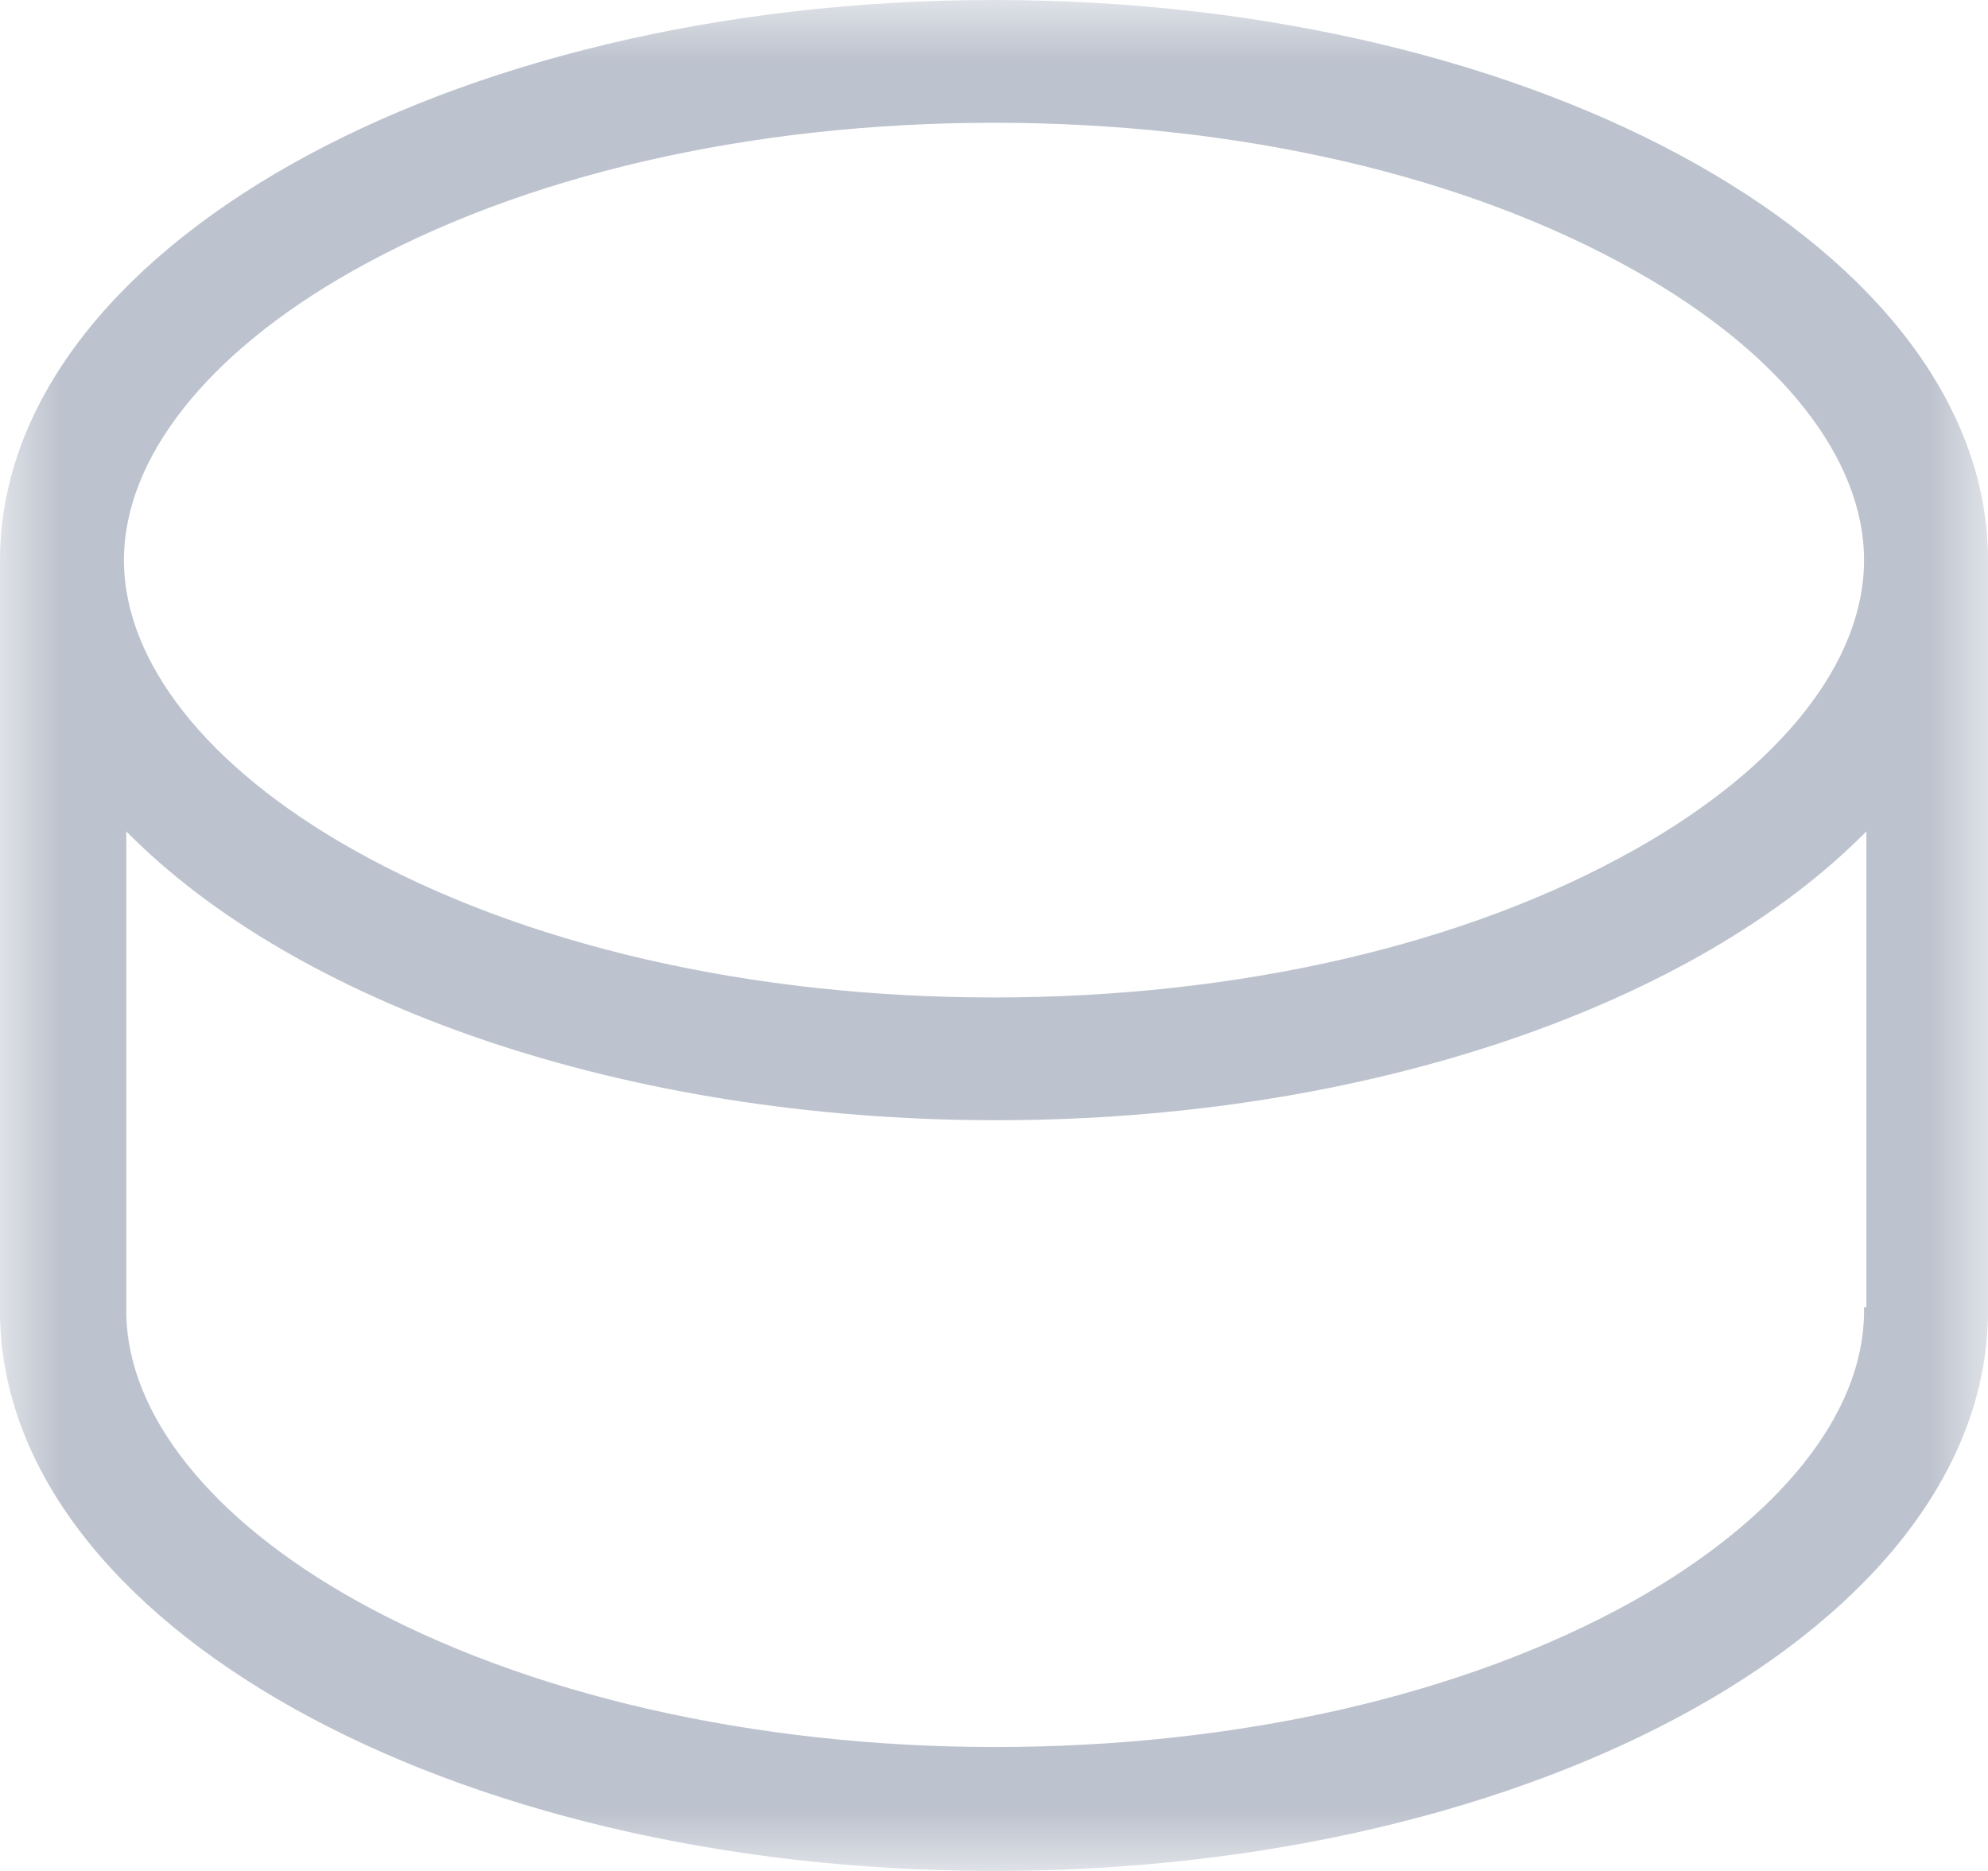 <?xml version="1.0" encoding="UTF-8"?>
<svg id="Layer_1" xmlns="http://www.w3.org/2000/svg" xmlns:xlink="http://www.w3.org/1999/xlink" version="1.1" viewBox="0 0 17 16">
  <!-- Generator: Adobe Illustrator 29.6.1, SVG Export Plug-In . SVG Version: 2.1.1 Build 9)  -->
  <defs>
    <style>
      .st0 {
        mask: url(#mask);
      }

      .st1 {
        fill: #fff;
      }

      .st1, .st2 {
        fill-rule: evenodd;
      }

      .st2 {
        fill: #bdc3ce;
      }
    </style>
    <mask id="mask" x="0" y="0" width="17" height="16" maskUnits="userSpaceOnUse">
      <g id="mask-3">
        <polygon id="path-2" class="st1" points="0 0 17 0 17 16 0 16 0 0"/>
      </g>
    </mask>
  </defs>
  <g id="Design-">
    <g id="Spielerboard---Ich-bin-dran-">
      <g id="Stone_x2F_filled">
        <g class="st0">
          <path id="Fill-1" class="st2" d="M15.94,11.18v.05c-.01.87-.73,1.76-1.97,2.46-1.45.81-3.39,1.25-5.46,1.25s-4.02-.45-5.46-1.25c-1.24-.69-1.96-1.59-1.97-2.46v-.05s0-4.07,0-4.07c1.45,1.47,4.24,2.47,7.44,2.47s5.99-1,7.44-2.47v4.07ZM3.01,2.32c1.45-.82,3.4-1.27,5.49-1.27s4.04.45,5.49,1.27c1.24.7,1.95,1.6,1.95,2.47s-.71,1.77-1.95,2.47c-1.45.82-3.4,1.27-5.49,1.27s-4.04-.45-5.49-1.27c-1.24-.7-1.95-1.6-1.95-2.47s.71-1.77,1.95-2.47h0ZM17,4.79C17,2.15,13.19,0,8.5,0S0,2.15,0,4.79c0,.01,0,.03,0,.04h0v6.42h0c.04,2.63,3.83,4.75,8.5,4.75s8.46-2.12,8.5-4.75h0v-6.42h0s0-.03,0-.04h0Z"/>
        </g>
      </g>
    </g>
  </g>
</svg>